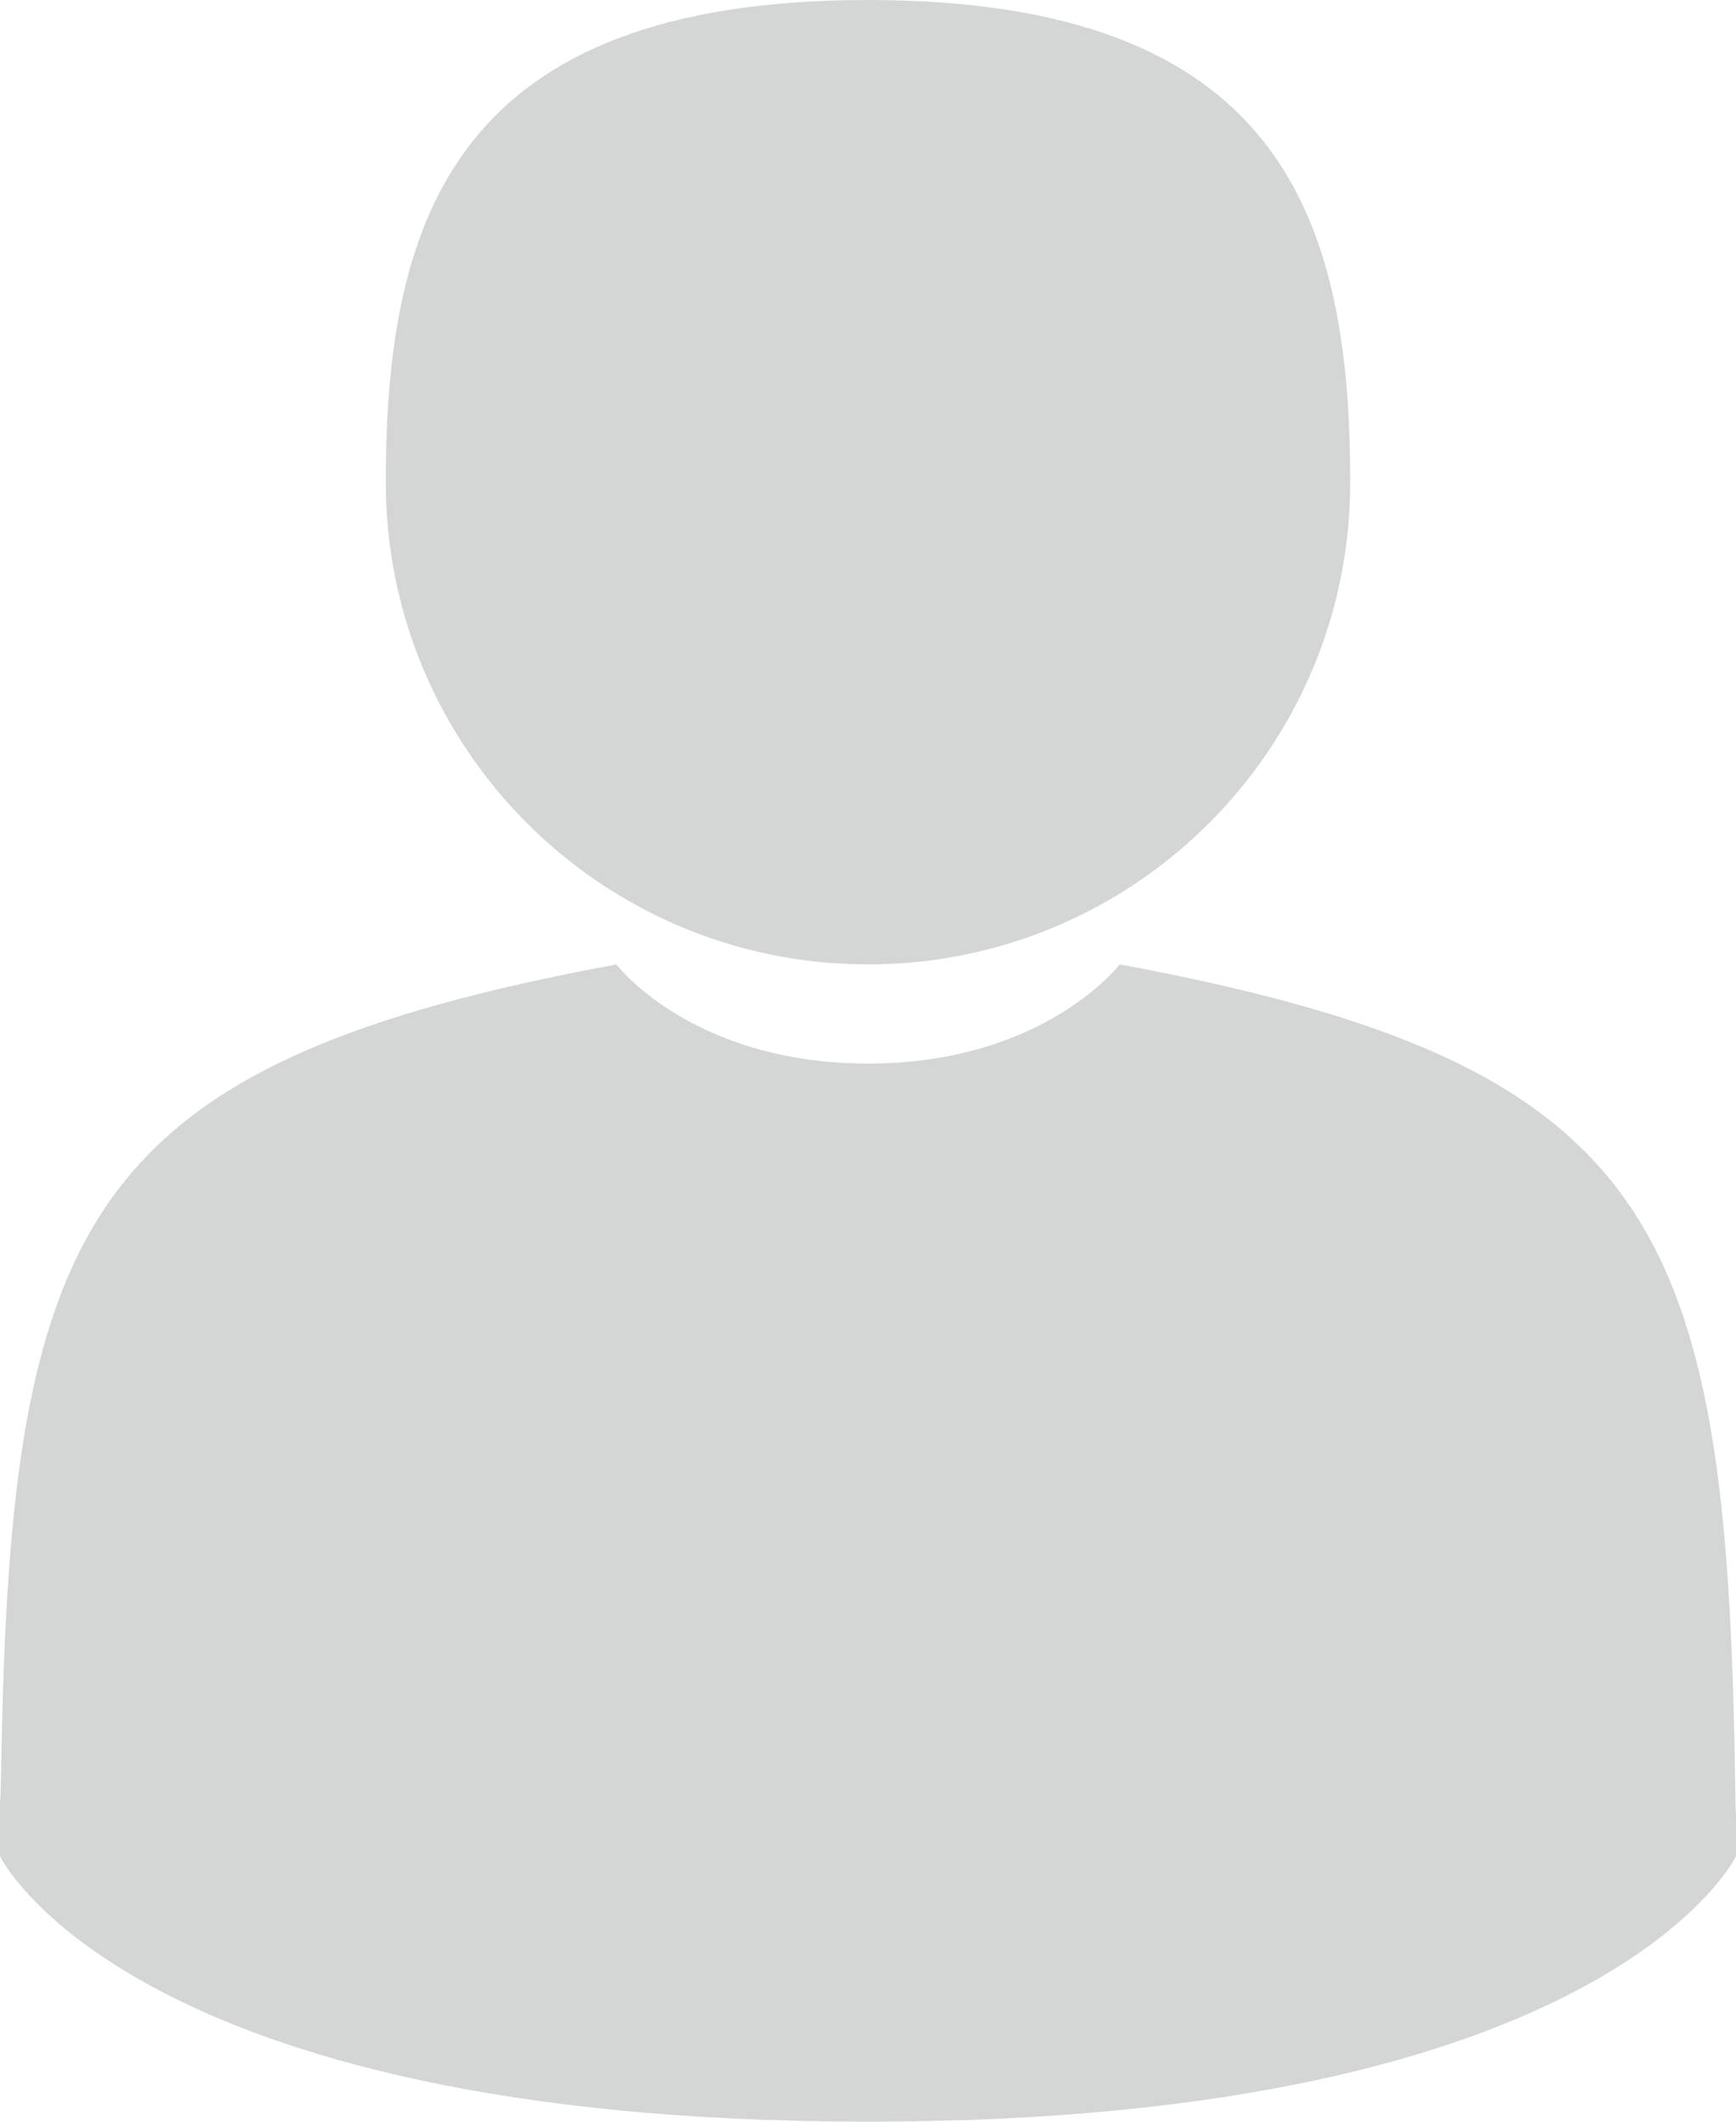 <?xml version="1.0" encoding="UTF-8"?>
<svg width="9px" height="11px" viewBox="0 0 9 11" version="1.1" xmlns="http://www.w3.org/2000/svg" xmlns:xlink="http://www.w3.org/1999/xlink">
    <!-- Generator: Sketch 50 (54983) - http://www.bohemiancoding.com/sketch -->
    <title>Group Copy 9</title>
    <desc>Created with Sketch.</desc>
    <defs></defs>
    <g id="Page-1" stroke="none" stroke-width="1" fill="none" fill-rule="evenodd">
        <g id="Description+Comment---Single-Task-Page-Design" transform="translate(-815, -920)" fill="#D4D6D6">
            <g id="Group-Copy-9" transform="translate(815, 920)">
                <path d="M4.5,5 C5.881,5 7,3.881 7,2.5 C7,1.119 6.633,0 4.5,0 C2.368,0 2,1.119 2,2.5 C2,3.881 3.119,5 4.5,5 Z" id="Shape" fill-rule="nonzero"></path>
                <path d="M8.995,9.203 C8.951,6.335 8.587,5.517 5.805,5 C5.805,5 5.413,5.514 4.5,5.514 C3.587,5.514 3.195,5 3.195,5 C0.443,5.512 0.058,6.317 0.007,9.109 C0.003,9.337 0.001,9.349 0,9.323 C0,9.373 0,9.464 0,9.624 C0,9.624 0.663,11 4.5,11 C8.337,11 9,9.624 9,9.624 C9,9.522 9,9.45 9,9.401 C8.999,9.418 8.998,9.386 8.995,9.203 Z" id="Combined-Shape"></path>
            </g>
        </g>
    </g>
</svg>